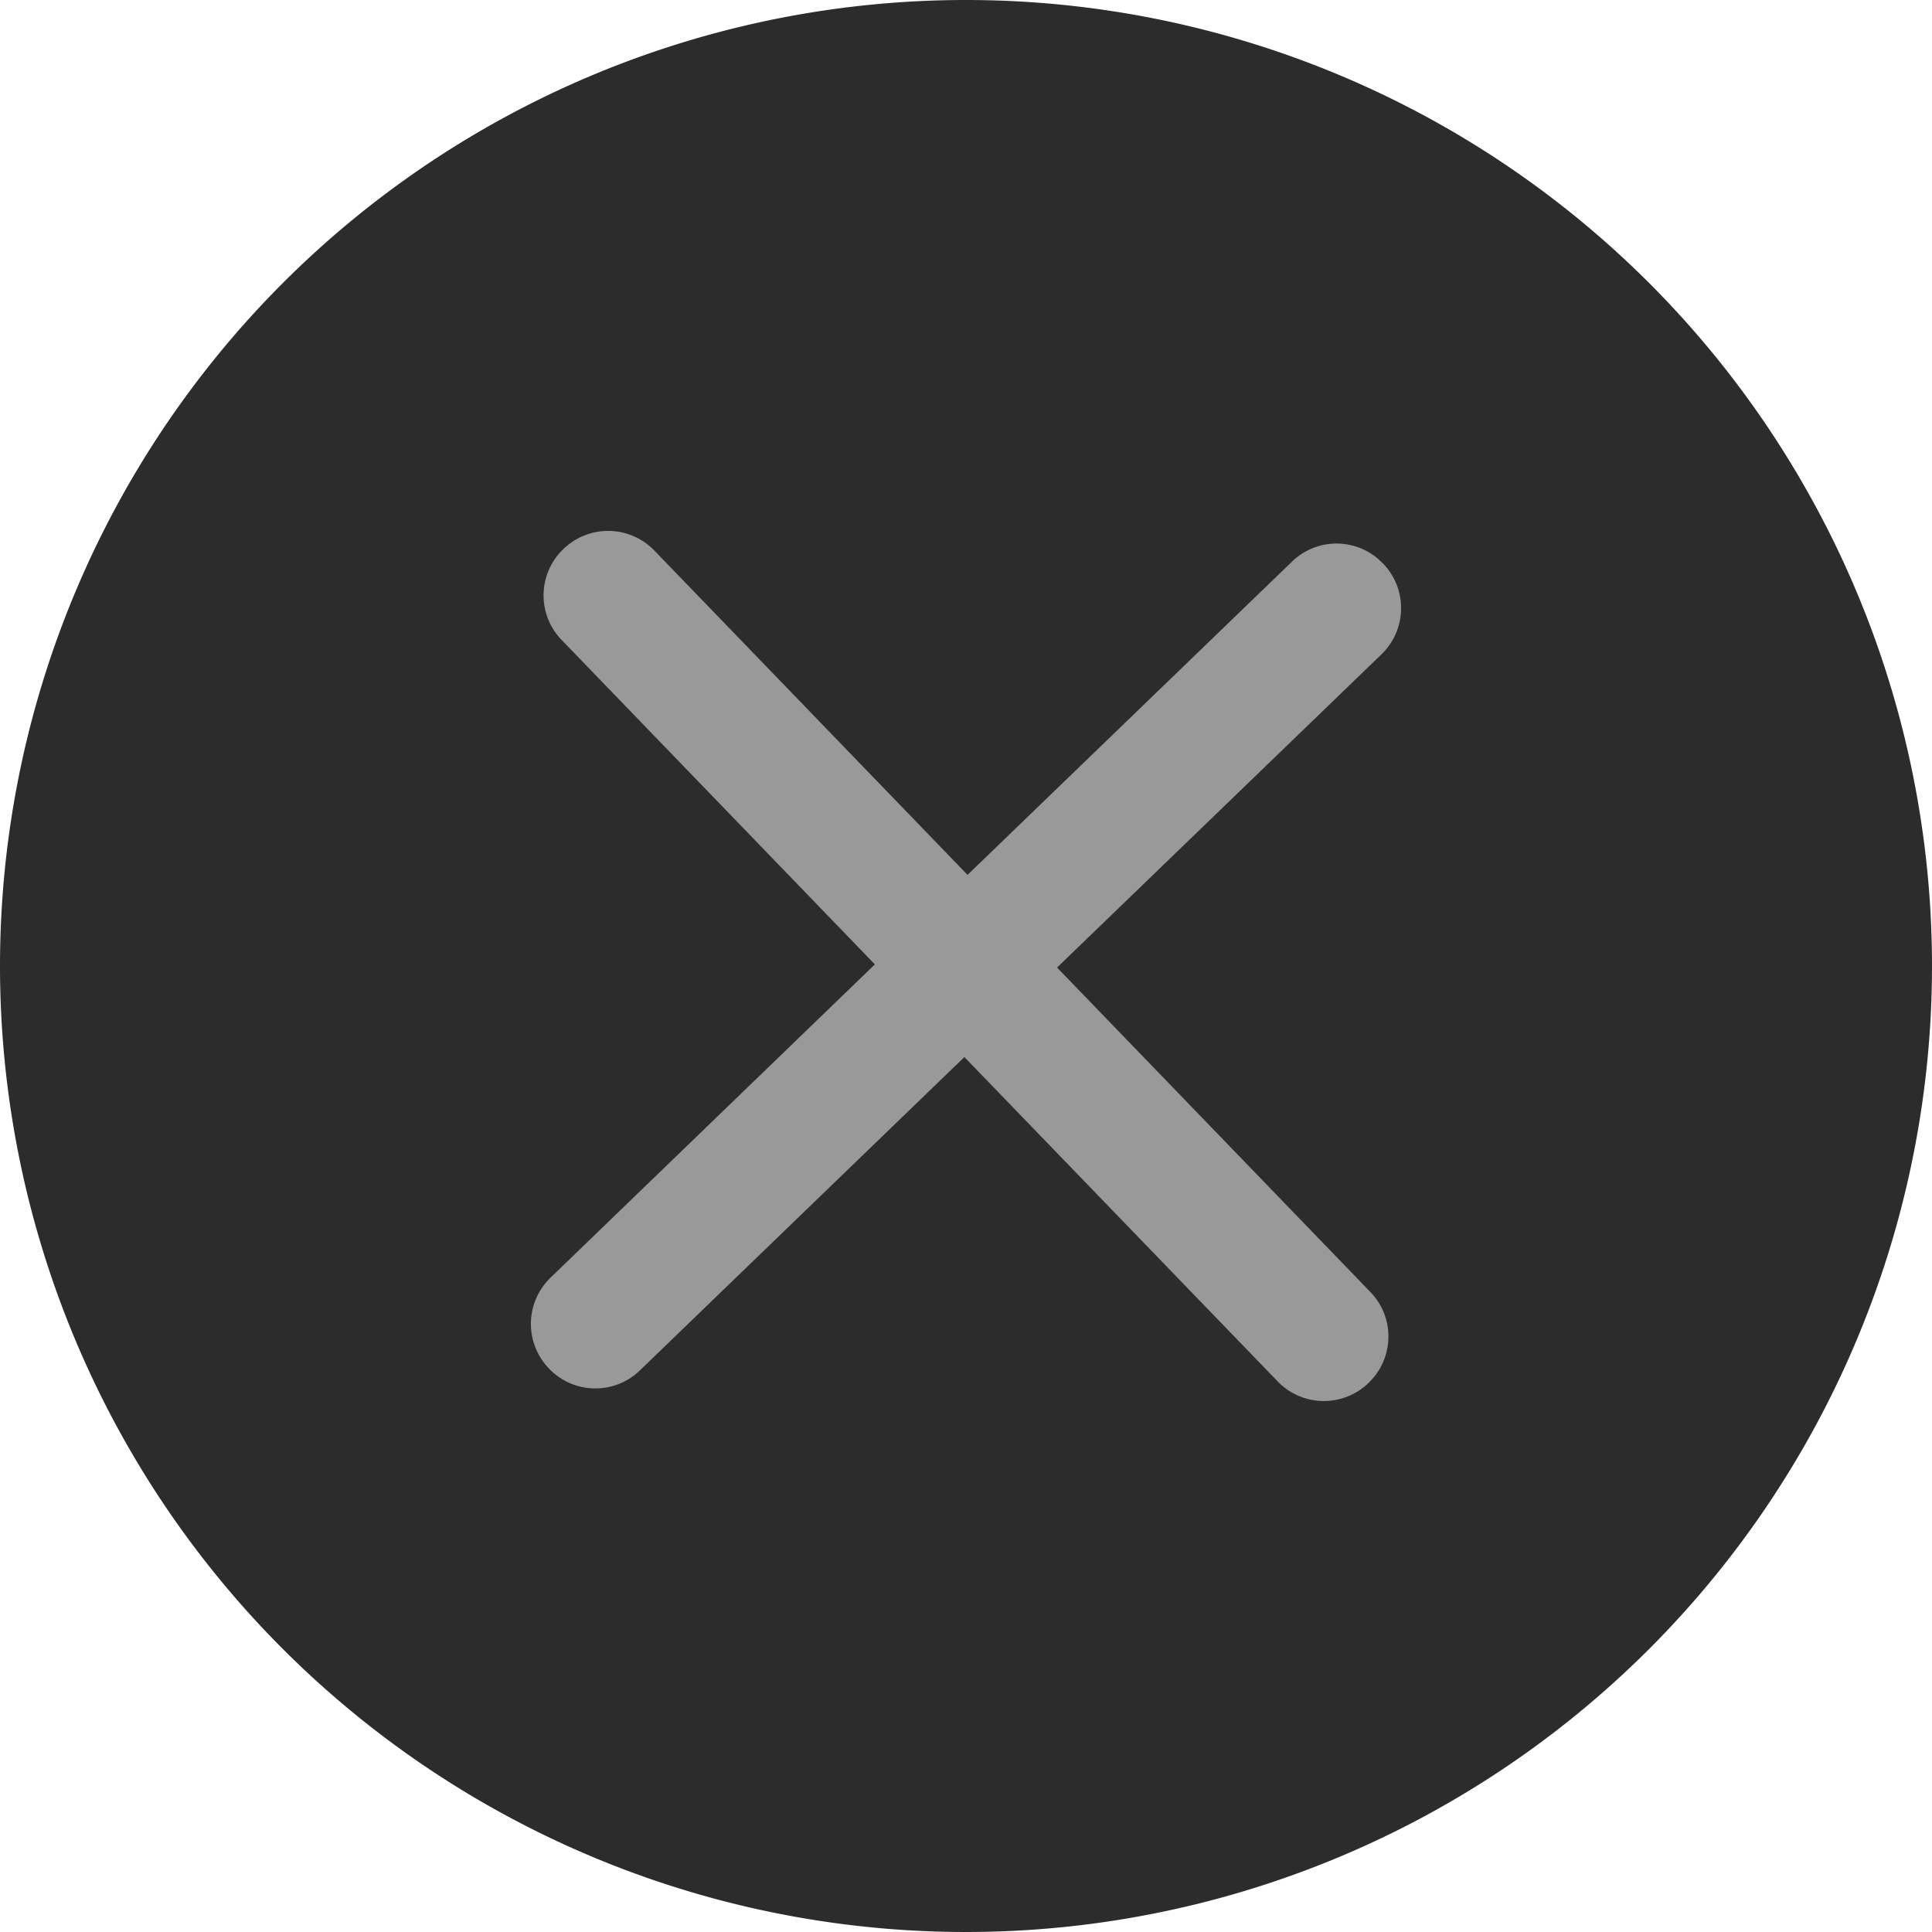<?xml version="1.0" standalone="no"?><!DOCTYPE svg PUBLIC "-//W3C//DTD SVG 1.1//EN" "http://www.w3.org/Graphics/SVG/1.1/DTD/svg11.dtd"><svg t="1617184571254" class="icon" viewBox="0 0 1024 1024" version="1.1" xmlns="http://www.w3.org/2000/svg" p-id="7601" xmlns:xlink="http://www.w3.org/1999/xlink" width="32" height="32"><defs><style type="text/css"></style></defs><path d="M512 512m-512 0a512 512 0 1 0 1024 0 512 512 0 1 0-1024 0Z" fill="#2c2c2c" p-id="7602" data-spm-anchor-id="a313x.7781069.0.i0" class=""></path><path d="M732.979 298.598a34.031 34.031 0 0 1-0.683 48.128l-172.032 166.093 166.127 172.032c12.083 12.527 12.629 31.915 1.707 45.193l-2.731 2.935a34.031 34.031 0 0 1-48.06-0.683l-166.161-172.032-172.032 166.127a33.929 33.929 0 0 1-48.128-1.024 34.031 34.031 0 0 1 0.683-48.06l172.032-166.161-166.093-172.032a33.929 33.929 0 0 1 1.024-48.128 34.031 34.031 0 0 1 48.06 0.683l166.127 172.032 172.032-166.093a33.894 33.894 0 0 1 45.193-1.707l2.935 2.731z" fill="#999999" p-id="7603" data-spm-anchor-id="a313x.7781069.0.i1" class="selected"></path></svg>